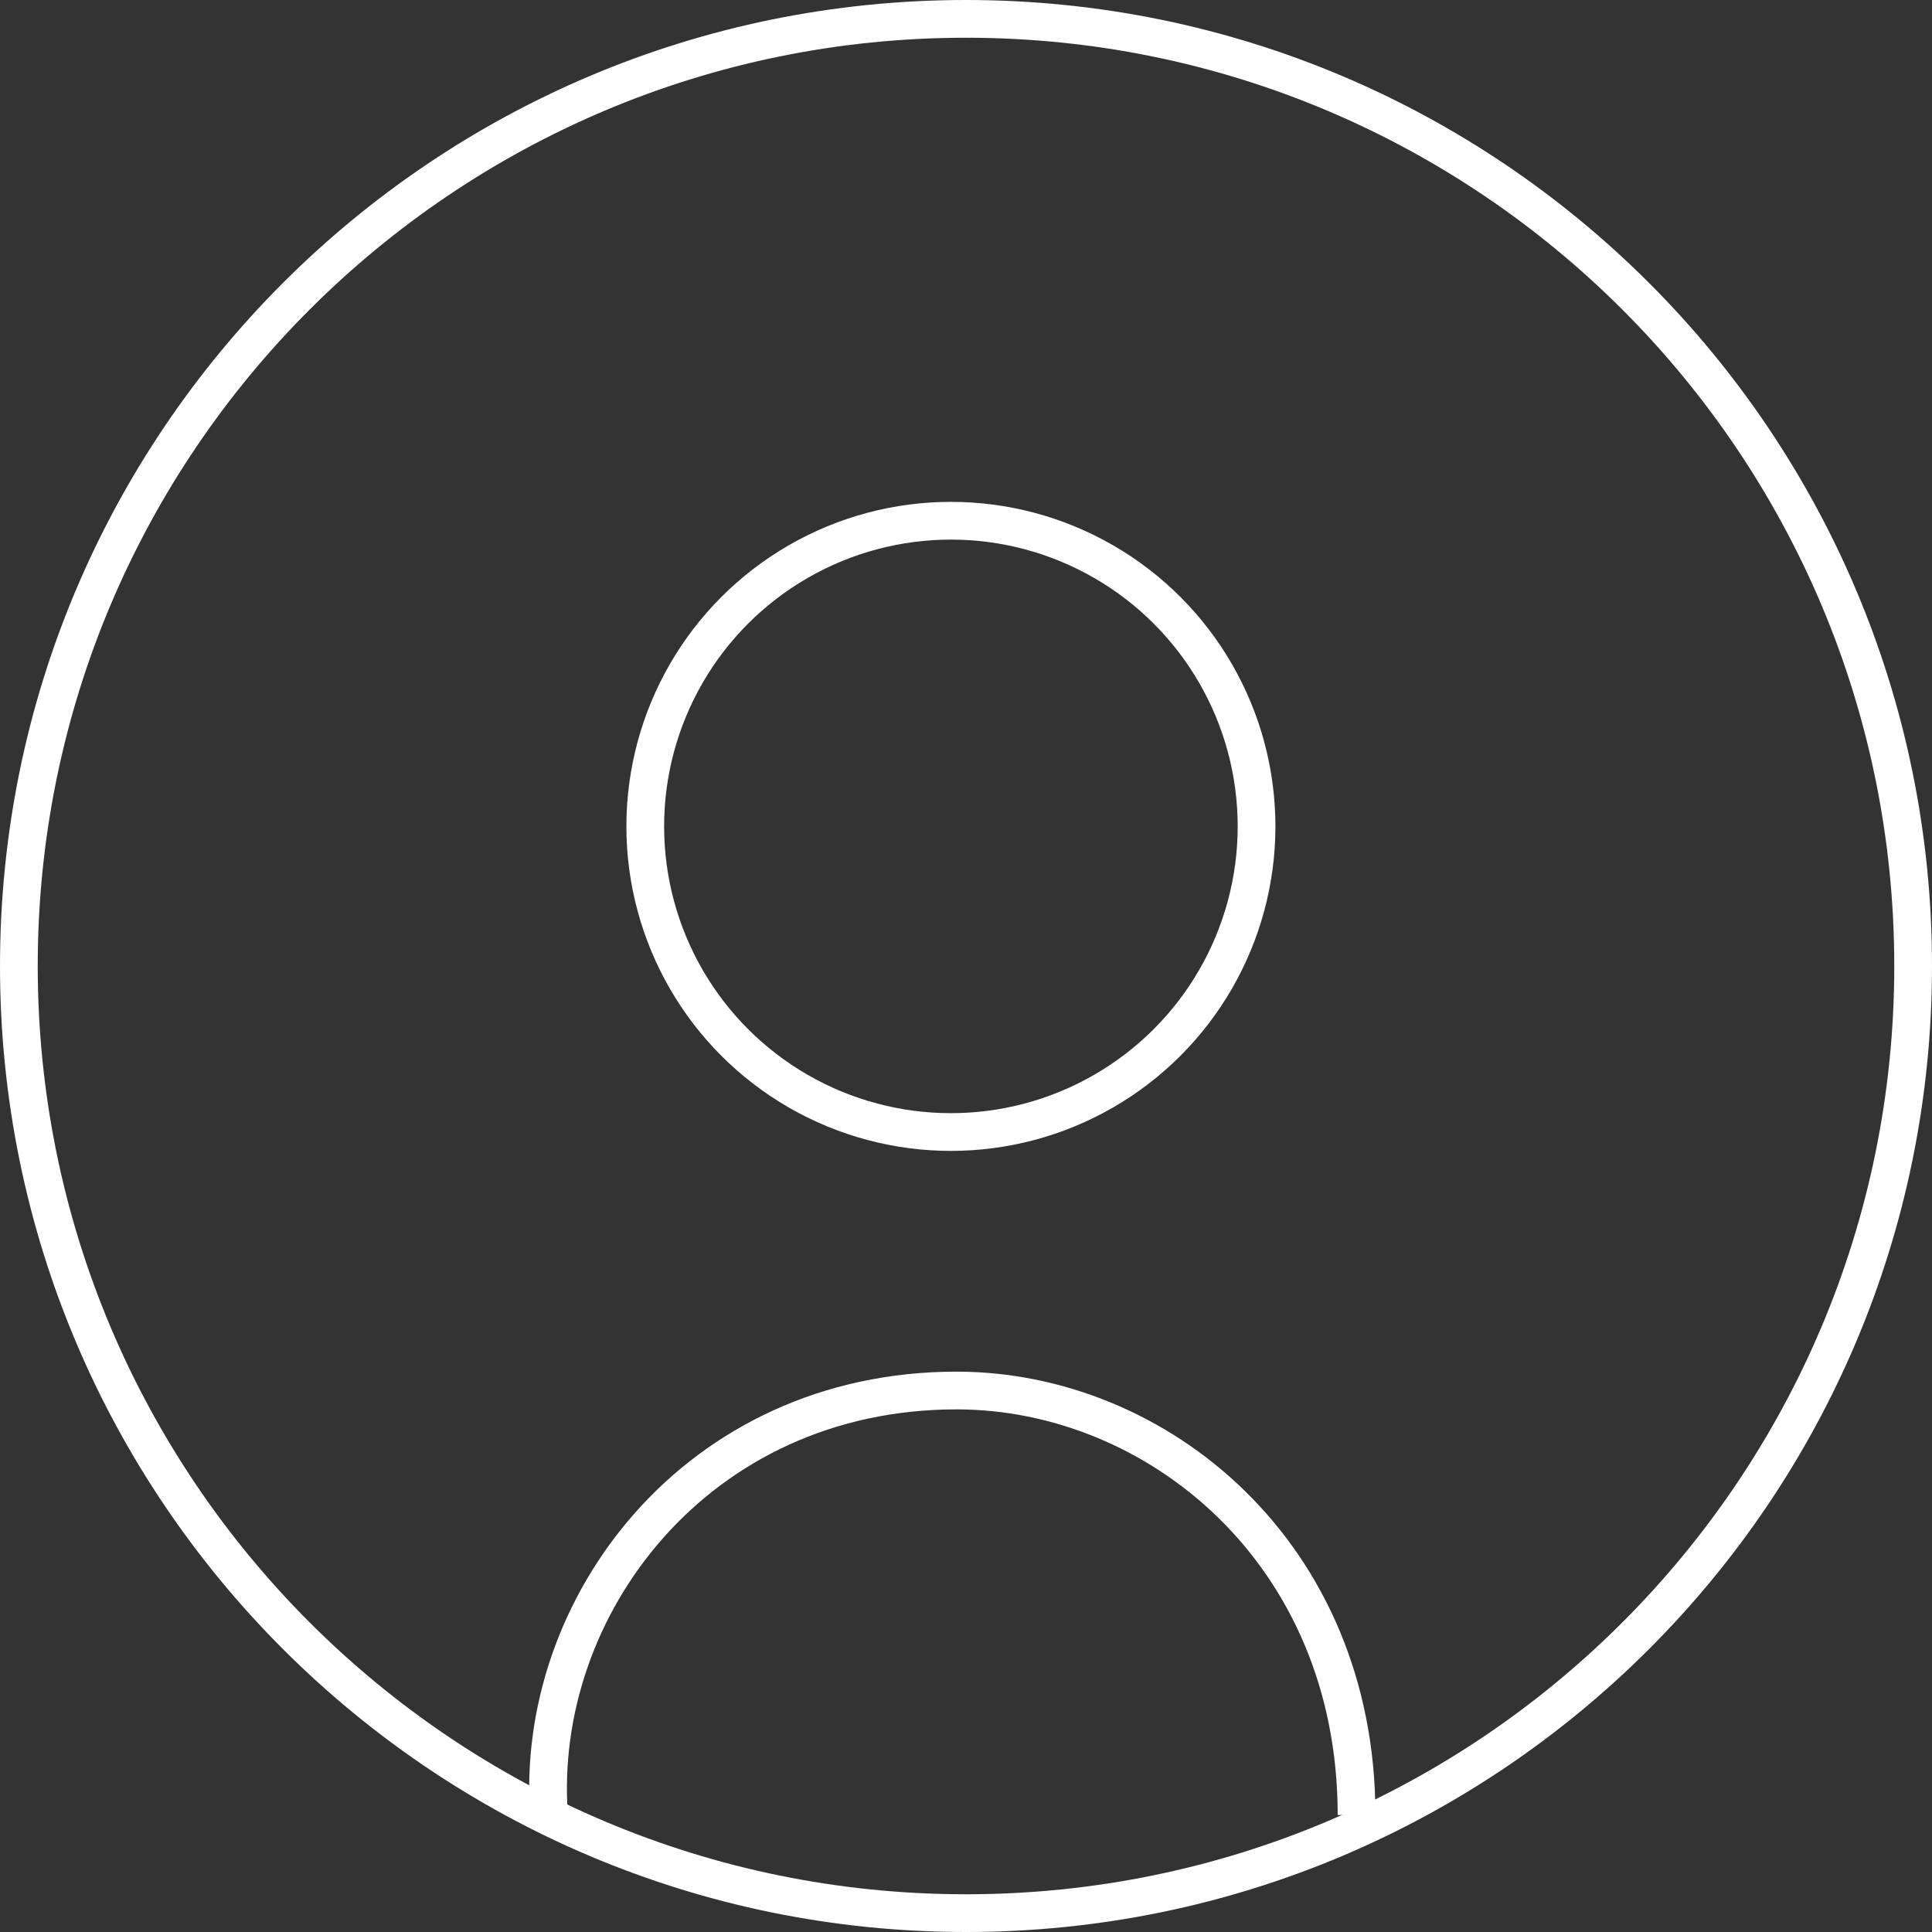 <svg width="512" height="512" viewBox="0 0 512 512" fill="none" xmlns="http://www.w3.org/2000/svg">
<rect x="0" y="0" width="512" height="512" fill="#333333" stroke="none"/>
<g clip-path="url(#clip0_331_48)">
<path d="M507 256C507 394.623 394.623 507 256 507C117.377 507 5 394.623 5 256C5 117.377 117.377 5 256 5C394.623 5 507 117.377 507 256Z" stroke="white" stroke-width="10"/>
</g>
<circle cx="252" cy="219" r="81" stroke="white" stroke-width="10"/>
<path d="M359.5 481C359.5 411.5 306.587 368.5 253.5 368.5C184.502 368.5 141.497 426 145.497 481" stroke="white" stroke-width="10"/>
<defs>
<clipPath id="clip0_331_48">
<rect width="512" height="512" fill="white"/>
</clipPath>
</defs>
</svg>
